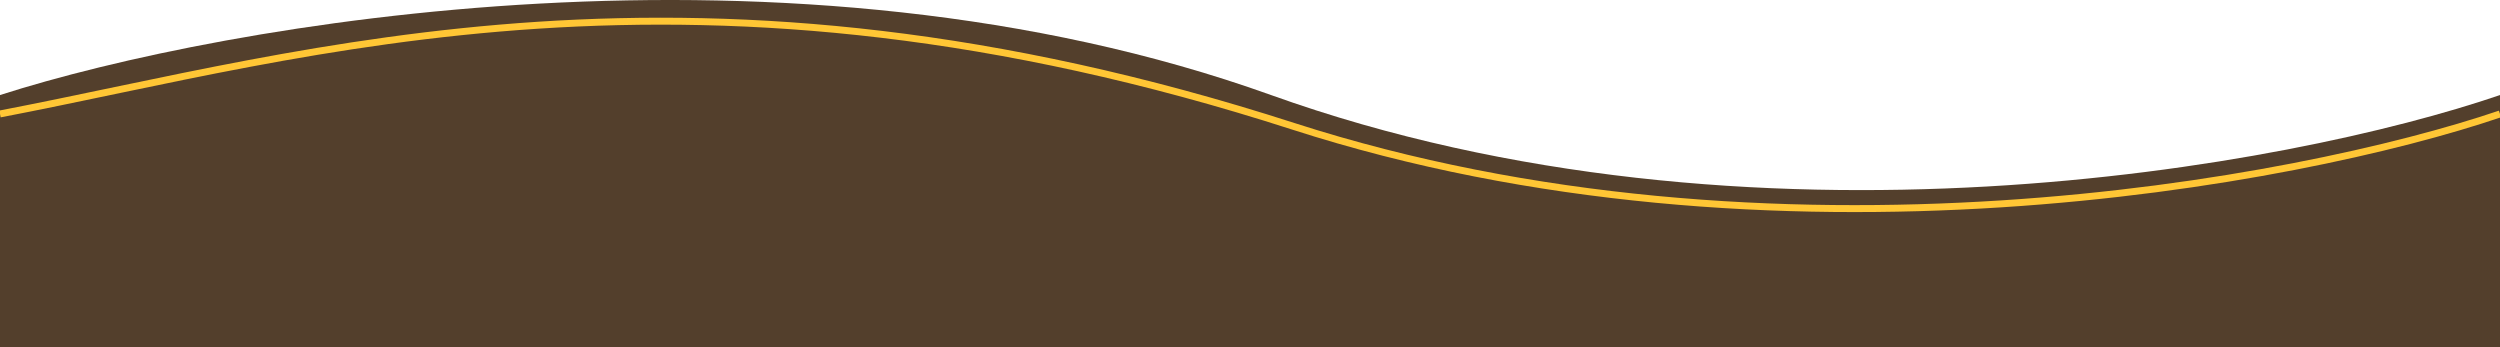 <?xml version="1.0" encoding="UTF-8" standalone="no"?>
<!DOCTYPE svg PUBLIC "-//W3C//DTD SVG 1.1//EN" "http://www.w3.org/Graphics/SVG/1.1/DTD/svg11.dtd">
<svg width="100%" height="100%" viewBox="0 0 1440 200" version="1.1" xmlns="http://www.w3.org/2000/svg" xmlns:xlink="http://www.w3.org/1999/xlink" xml:space="preserve" xmlns:serif="http://www.serif.com/" style="fill-rule:evenodd;clip-rule:evenodd;">
    <g transform="matrix(1,0,0,1.004,9.65595e-06,-7.07555e-08)">
        <path d="M732.14,54.533C1008.56,153.299 1319.22,95.686 1440,54.533L1440,199.154L0,199.154L0,54.533C128.872,13.381 455.72,-44.232 732.14,54.533Z" style="fill:rgb(83,63,44);fill-rule:nonzero;"/>
    </g>
    <path d="M1440,65.639C1323.54,105.154 1021.49,161.897 744.955,72.751C399.281,-38.68 179.307,31.261 0,65.639" style="fill:none;fill-rule:nonzero;stroke:rgb(255,198,53);stroke-width:4px;"/>
</svg>
